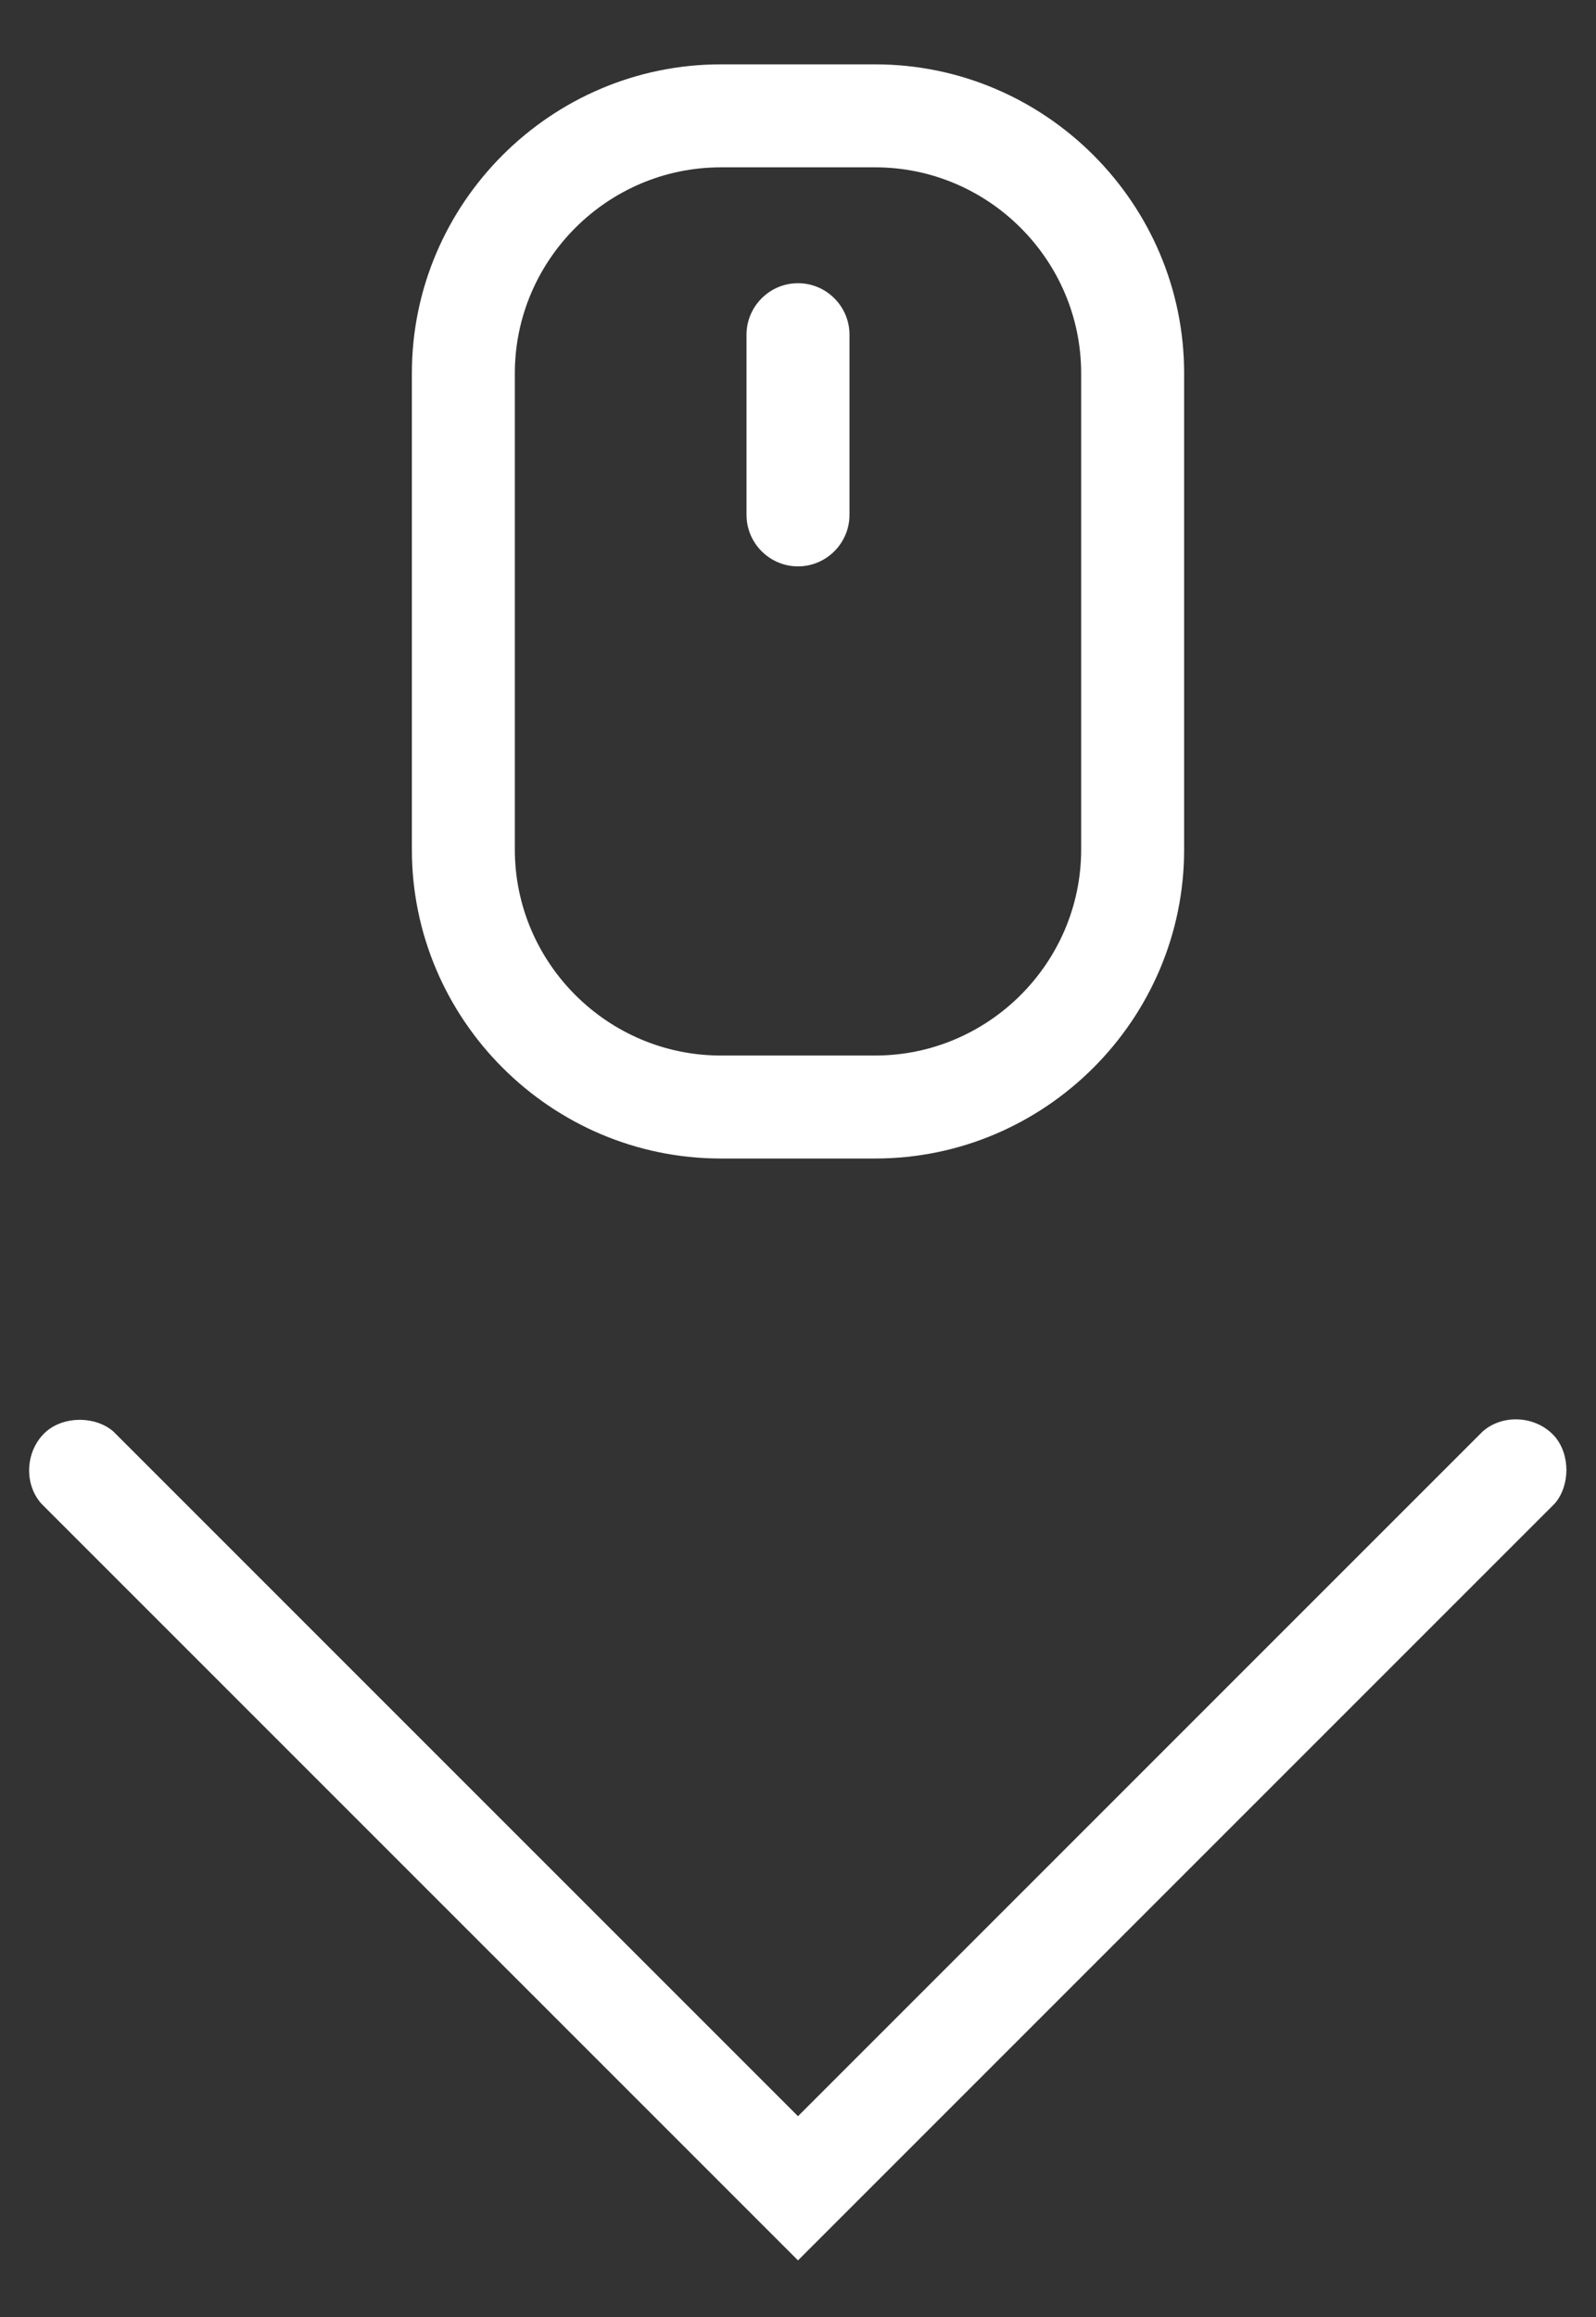 <?xml version="1.0" encoding="utf-8"?>
<!-- Generator: Adobe Illustrator 23.1.1, SVG Export Plug-In . SVG Version: 6.00 Build 0)  -->
<svg version="1.1" xmlns="http://www.w3.org/2000/svg" xmlns:xlink="http://www.w3.org/1999/xlink" x="0px" y="0px"
	 viewBox="0 0 62 90" style="enable-background:new 0 0 62 90;" xml:space="preserve">
<rect x="0" y="0" width="62" height="90" fill="#333333" stroke="none"/>
<style type="text/css">
	.st0{fill:#FFFFFF;}
</style>
<g id="Flechita">
	<path id="flechita_x5F_contorno" class="st0" d="M31,87.8L1.6,58.4c-0.7-0.8-0.6-2.1,0.2-2.8c0.7-0.6,1.9-0.6,2.6,0L31,82.2
		l26.6-26.6c0.8-0.7,2.1-0.6,2.8,0.2c0.6,0.7,0.6,1.9,0,2.6L31,87.8z"/>
</g>
<g id="Mouse">
	<path id="mouse_x5F_contorno" class="st0" d="M34,45h-6c-6.6,0-12-5.4-12-12V14.5c0-6.6,5.4-12,12-12h6c6.6,0,12,5.4,12,12V33
		C46,39.6,40.6,45,34,45z M28,6.5c-4.4,0-8,3.6-8,8V33c0,4.4,3.6,8,8,8h6c4.4,0,8-3.6,8-8V14.5c0-4.4-3.6-8-8-8H28z"/>
	<path id="mouse_x5F_boton" class="st0" d="M31,22c-1.1,0-2-0.9-2-2v-7c0-1.1,0.9-2,2-2c1.1,0,2,0.9,2,2v7C33,21.1,32.1,22,31,22z"
		/>
</g>
</svg>
